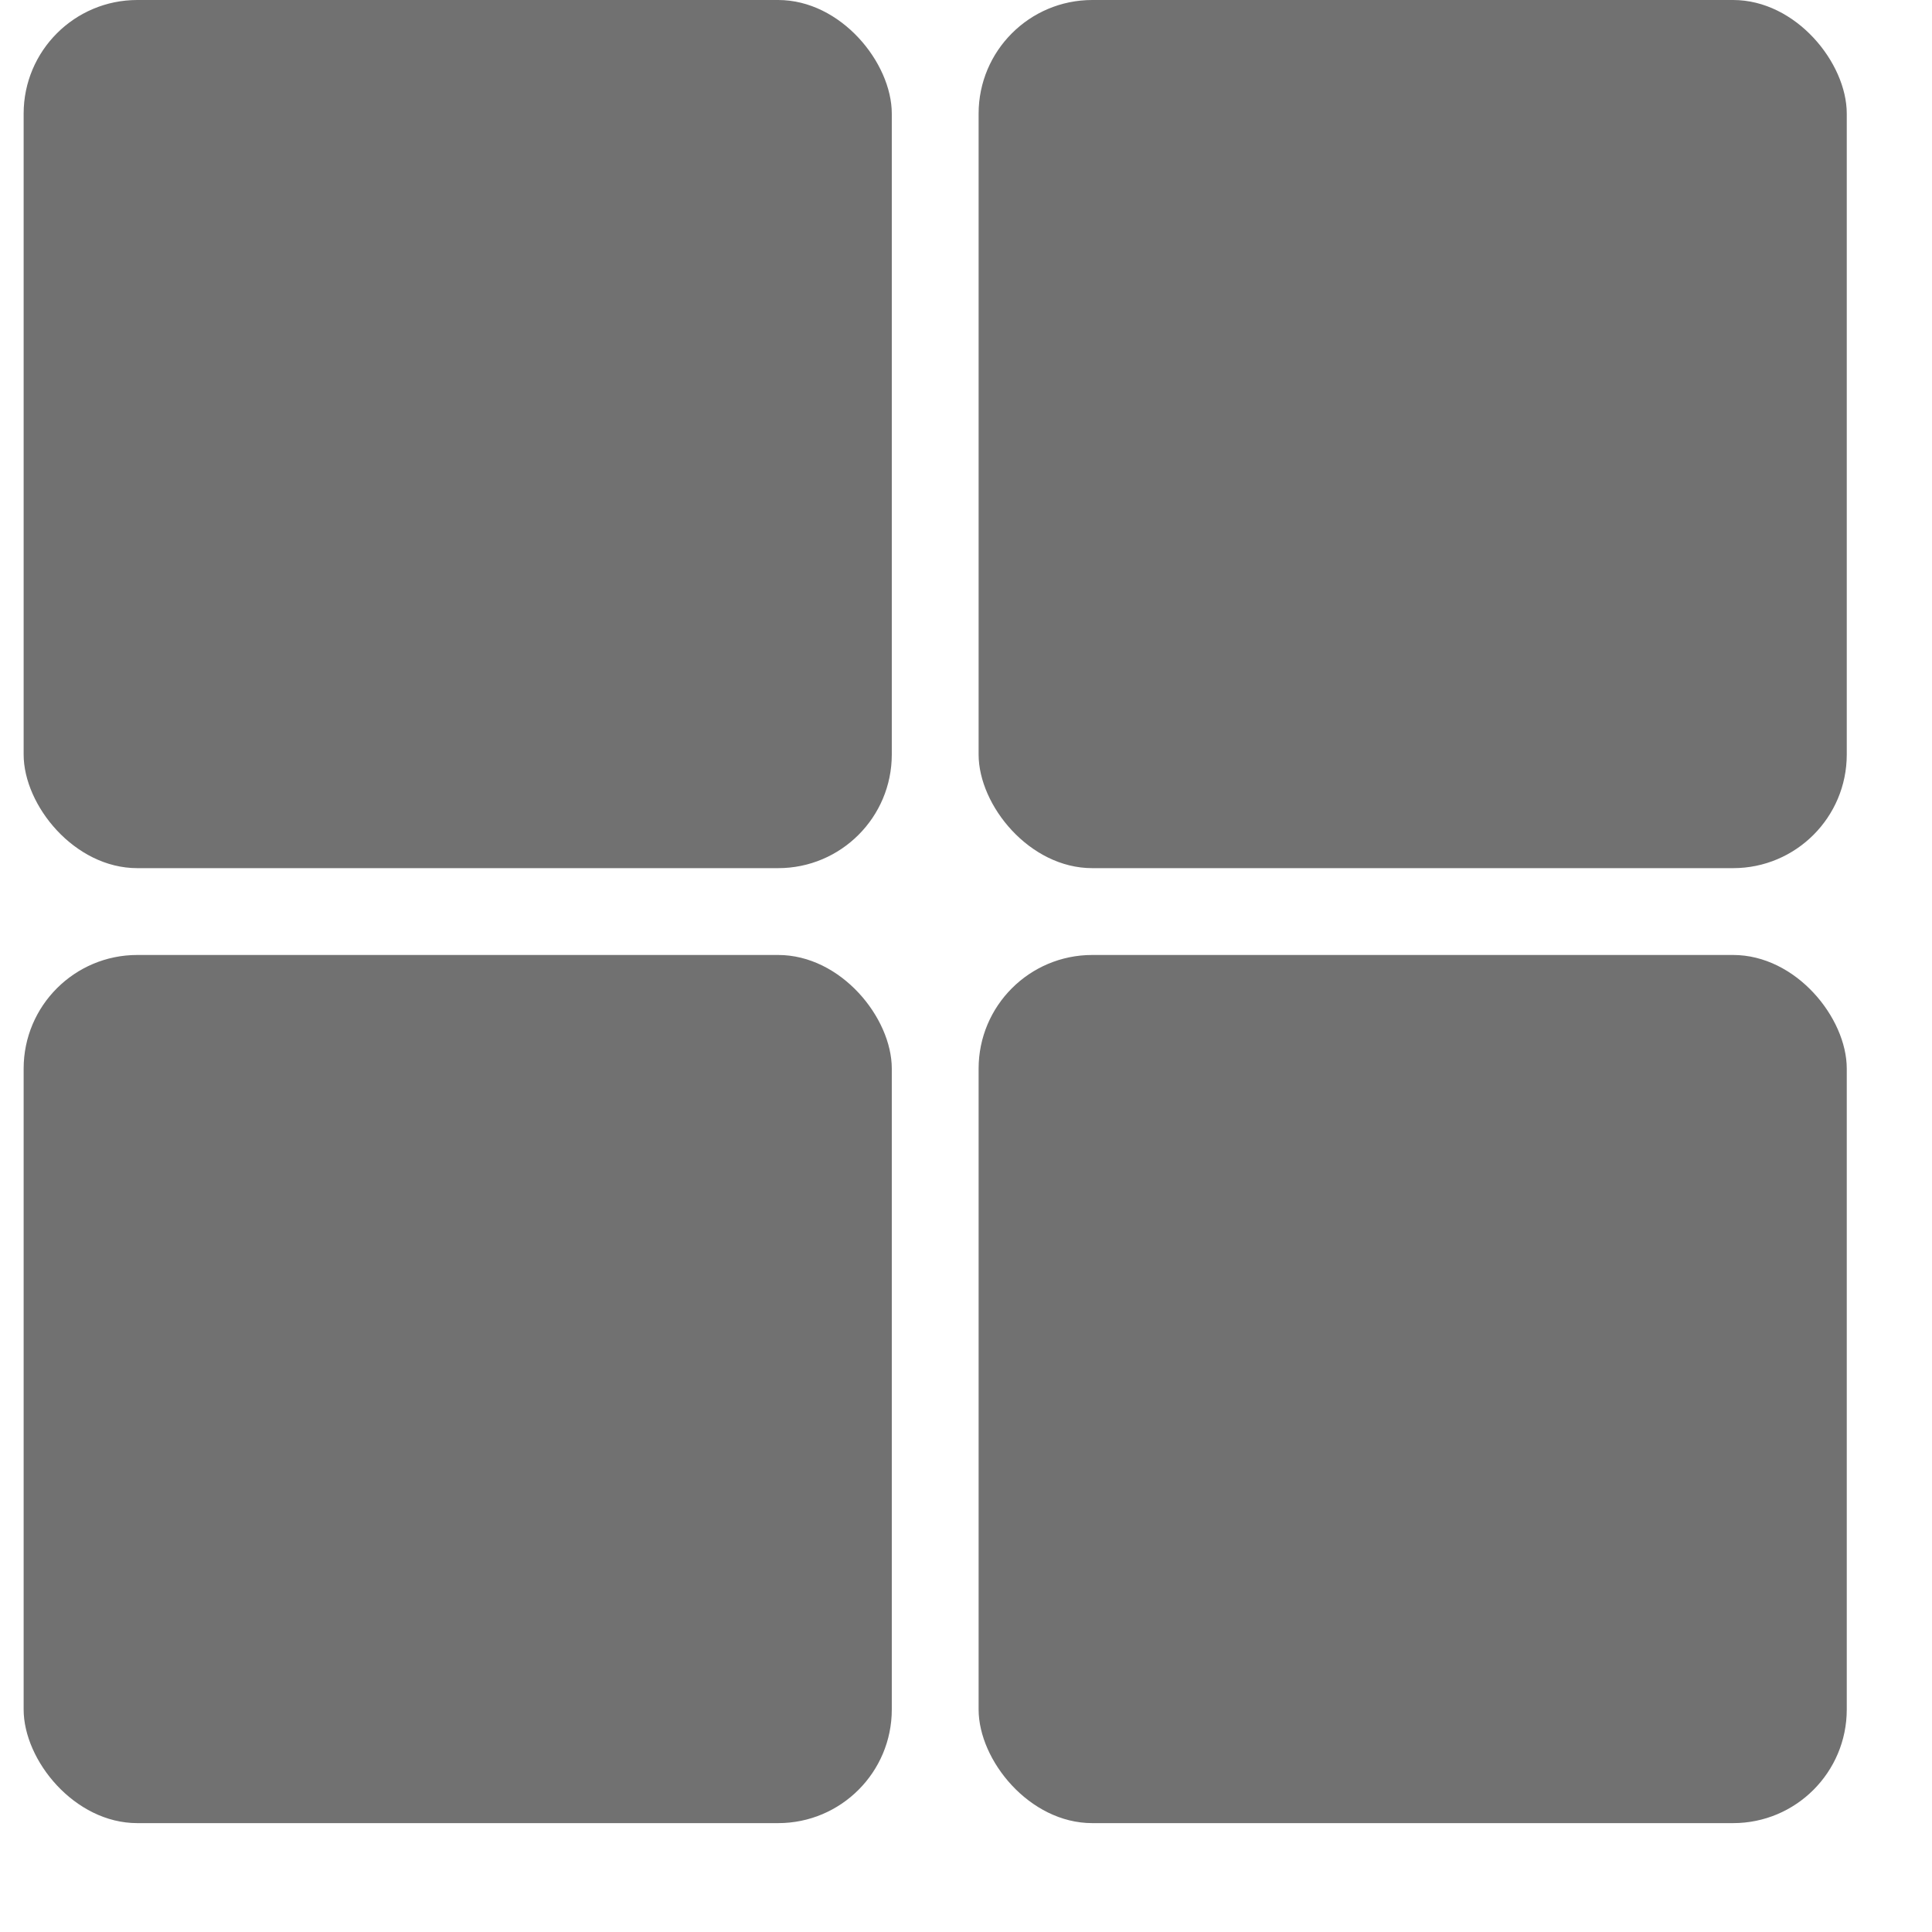 <svg width="17" height="17" viewBox="0 0 17 17" fill="none" xmlns="http://www.w3.org/2000/svg">
<rect x="0.208" width="7.639" height="7.639" rx="1" fill="#717171"/>
<rect x="0.208" y="8.403" width="7.639" height="7.639" rx="1" fill="#717171"/>
<rect x="8.611" width="7.639" height="7.639" rx="1" fill="#717171"/>
<rect x="8.611" y="8.403" width="7.639" height="7.639" rx="1" fill="#717171"/>
</svg>
